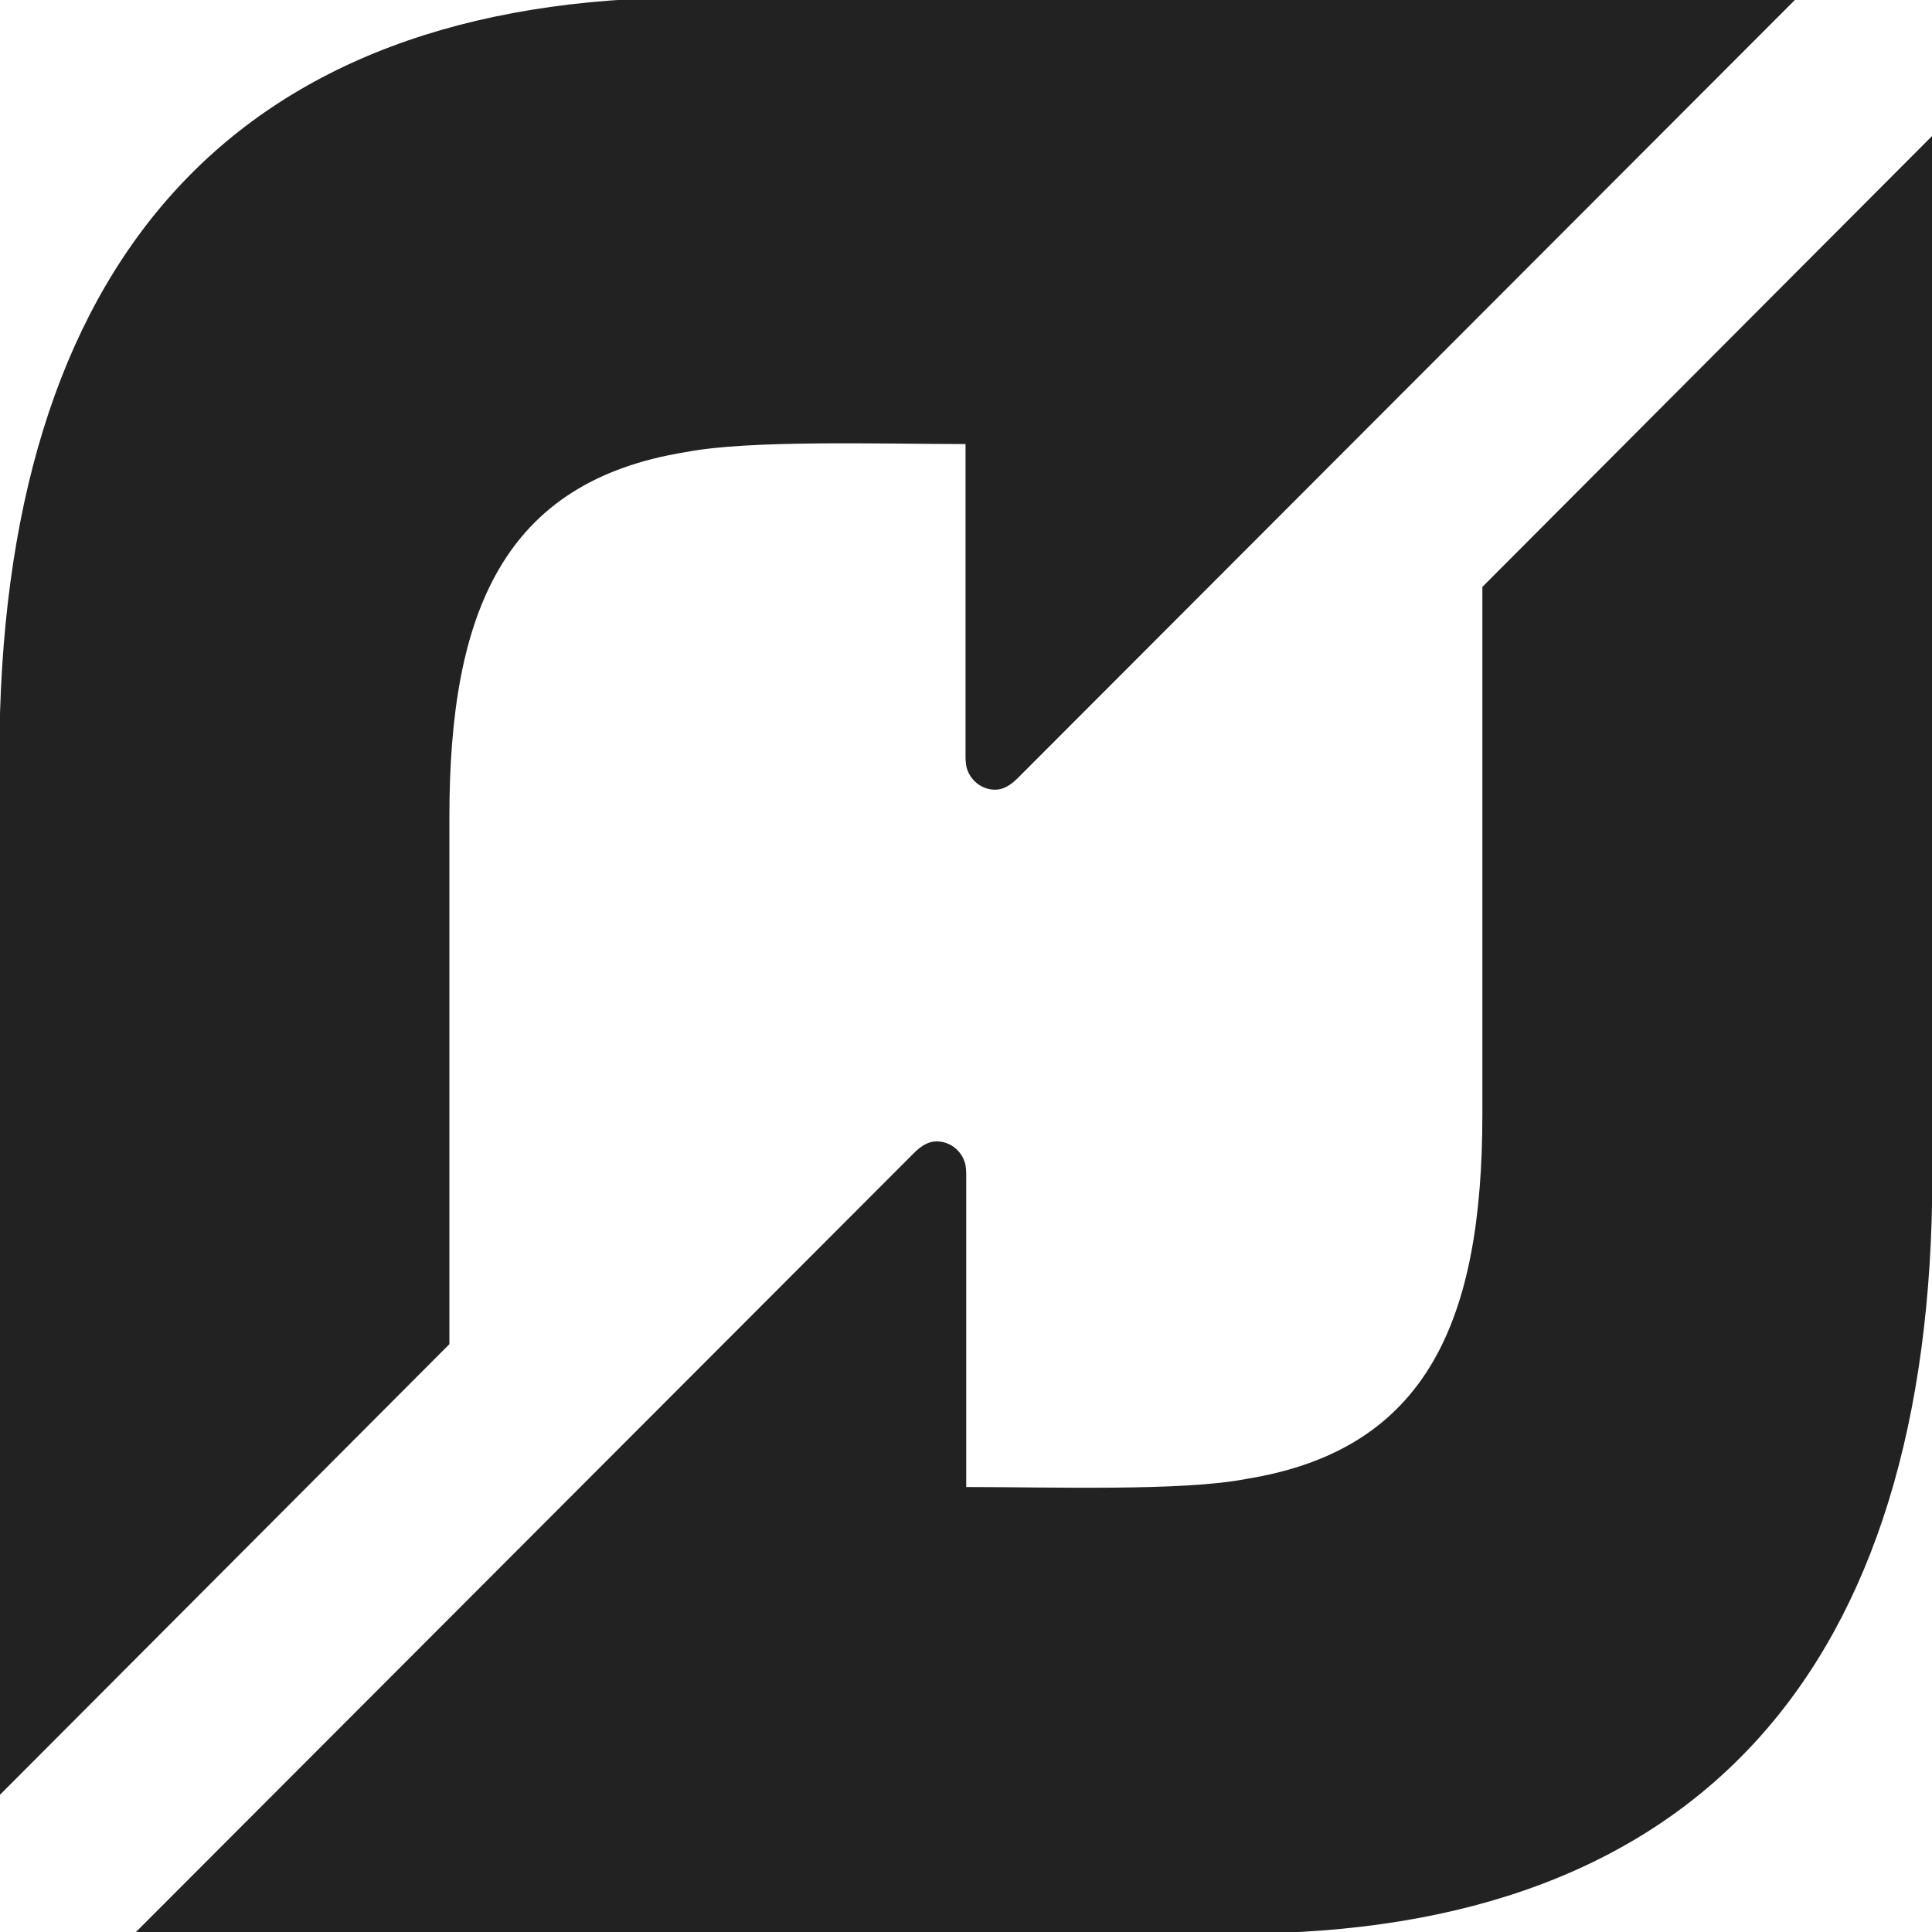 <?xml version="1.0" encoding="UTF-8" standalone="no"?>
<svg
   xmlns:dc="http://purl.org/dc/elements/1.1/"
   xmlns:cc="http://creativecommons.org/ns#"
   xmlns:rdf="http://www.w3.org/1999/02/22-rdf-syntax-ns#"
   xmlns:svg="http://www.w3.org/2000/svg"
   xmlns="http://www.w3.org/2000/svg"
   xmlns:sodipodi="http://sodipodi.sourceforge.net/DTD/sodipodi-0.dtd"
   xmlns:inkscape="http://www.inkscape.org/namespaces/inkscape"
   enable-background="new 0 0 56.693 56.693"
   height="32"
   viewBox="0 0 32 32"
   width="32"
   id="svg2"
   version="1.1"
   inkscape:version="0.48.4 r9939"
   sodipodi:docname="flattr.svg"
   inkscape:export-filename="C:\wamp\www\gol\assets\template\images\social\flattr.png"
   inkscape:export-xdpi="90"
   inkscape:export-ydpi="90">
  <defs
     id="defs20">
    <clipPath
       id="clipPath2872">
      <path
         id="path2874"
         d="m 0,595.276 841.89,0 L 841.89,0 0,0 0,595.276 z" />
    </clipPath>
    <linearGradient
       spreadMethod="pad"
       gradientTransform="matrix(0,-134.752,-134.752,0,160.875,372.121)"
       gradientUnits="userSpaceOnUse"
       id="linearGradient2860"
       y2="0"
       x2="1"
       y1="0"
       x1="0">
      <stop
         offset="0"
         style="stop-color:#abd33c;stop-opacity:1"
         id="stop2862" />
      <stop
         offset="1"
         style="stop-color:#6cb02f;stop-opacity:1"
         id="stop2864" />
    </linearGradient>
    <linearGradient
       spreadMethod="pad"
       gradientTransform="matrix(0,134.752,134.752,0,150.75,247.73)"
       gradientUnits="userSpaceOnUse"
       id="linearGradient2840"
       y2="0"
       x2="1"
       y1="0"
       x1="0">
      <stop
         offset="0"
         style="stop-color:#ea5f29;stop-opacity:1"
         id="stop2842" />
      <stop
         offset="1"
         style="stop-color:#fabd1f;stop-opacity:1"
         id="stop2844" />
    </linearGradient>
  </defs>
  <sodipodi:namedview
     pagecolor="#ffffff"
     bordercolor="#666666"
     borderopacity="1"
     objecttolerance="10"
     gridtolerance="10"
     guidetolerance="10"
     inkscape:pageopacity="0"
     inkscape:pageshadow="2"
     inkscape:window-width="1920"
     inkscape:window-height="1018"
     id="namedview18"
     showgrid="false"
     inkscape:zoom="7.375"
     inkscape:cx="-16.085949"
     inkscape:cy="6.343938"
     inkscape:window-x="1912"
     inkscape:window-y="-8"
     inkscape:window-maximized="1"
     inkscape:current-layer="svg2" />
  <g
     id="g3124"
     transform="matrix(0.547,0,0,0.547,37.867,6.299)">
    <g
       style="fill:#222222;fill-opacity:1"
       transform="matrix(0.404,0,0,-0.404,-102.928,142.931)"
       id="g2836">
      <g
         style="fill:#222222;fill-opacity:1"
         id="g2838">
        <path
           style="fill:#222222;fill-opacity:1;stroke:none"
           id="path2846"
           d="m 135.377,382.484 c -34.431,0 -52.004,-19.863 -52.004,-56.949 l 0,0 0,-25.906 0,-51.899 33.728,33.817 0,39.523 c 0,15.364 4.065,25.141 17.702,27.336 l 0,0 c 4.764,0.933 14.679,0.606 20.983,0.606 l 0,0 0,-23.467 c 0,-0.214 0.029,-0.596 0.084,-0.792 l 0,0 c 0.264,-0.95 1.122,-1.646 2.138,-1.648 l 0,0 c 0.575,-0.001 1.113,0.298 1.668,0.846 l 0,0 58.45,58.524 -39.234,0.009 -43.515,0 z"
           inkscape:connector-curvature="0" />
      </g>
    </g>
    <g
       style="fill:#222222;fill-opacity:1"
       transform="matrix(0.404,0,0,-0.404,-102.928,142.931)"
       id="g2856">
      <g
         style="fill:#222222;fill-opacity:1"
         id="g2858">
        <path
           style="fill:#222222;fill-opacity:1;stroke:none"
           id="path2866"
           d="m 194.523,338.305 0,-39.522 c 0,-15.364 -4.066,-25.142 -17.702,-27.337 l 0,0 c -4.764,-0.932 -14.679,-0.605 -20.983,-0.605 l 0,0 0,23.466 c 0,0.213 -0.029,0.596 -0.084,0.792 l 0,0 c -0.264,0.951 -1.121,1.646 -2.138,1.648 l 0,0 c -0.575,0.002 -1.113,-0.298 -1.668,-0.845 l 0,0 -58.45,-58.524 39.234,-0.009 43.515,0 c 34.431,0 52.004,19.863 52.004,56.948 l 0,0 0,25.907 0,51.898 -33.728,-33.817 z"
           inkscape:connector-curvature="0" />
      </g>
    </g>
  </g>
  <g
     transform="matrix(1.25,0,0,-1.25,88.185,86.441)"
     id="g2876" />
  <g
     transform="matrix(1.25,0,0,-1.25,-20.389,114.458)"
     id="g2880" />
  <g
     transform="matrix(1.25,0,0,-1.25,240.998,72.956)"
     id="g2884" />
  <g
     transform="matrix(1.25,0,0,-1.25,-81.544,-32.846)"
     id="g2888" />
  <g
     transform="matrix(1.25,0,0,-1.25,408.708,-1.209)"
     id="g2892" />
</svg>

